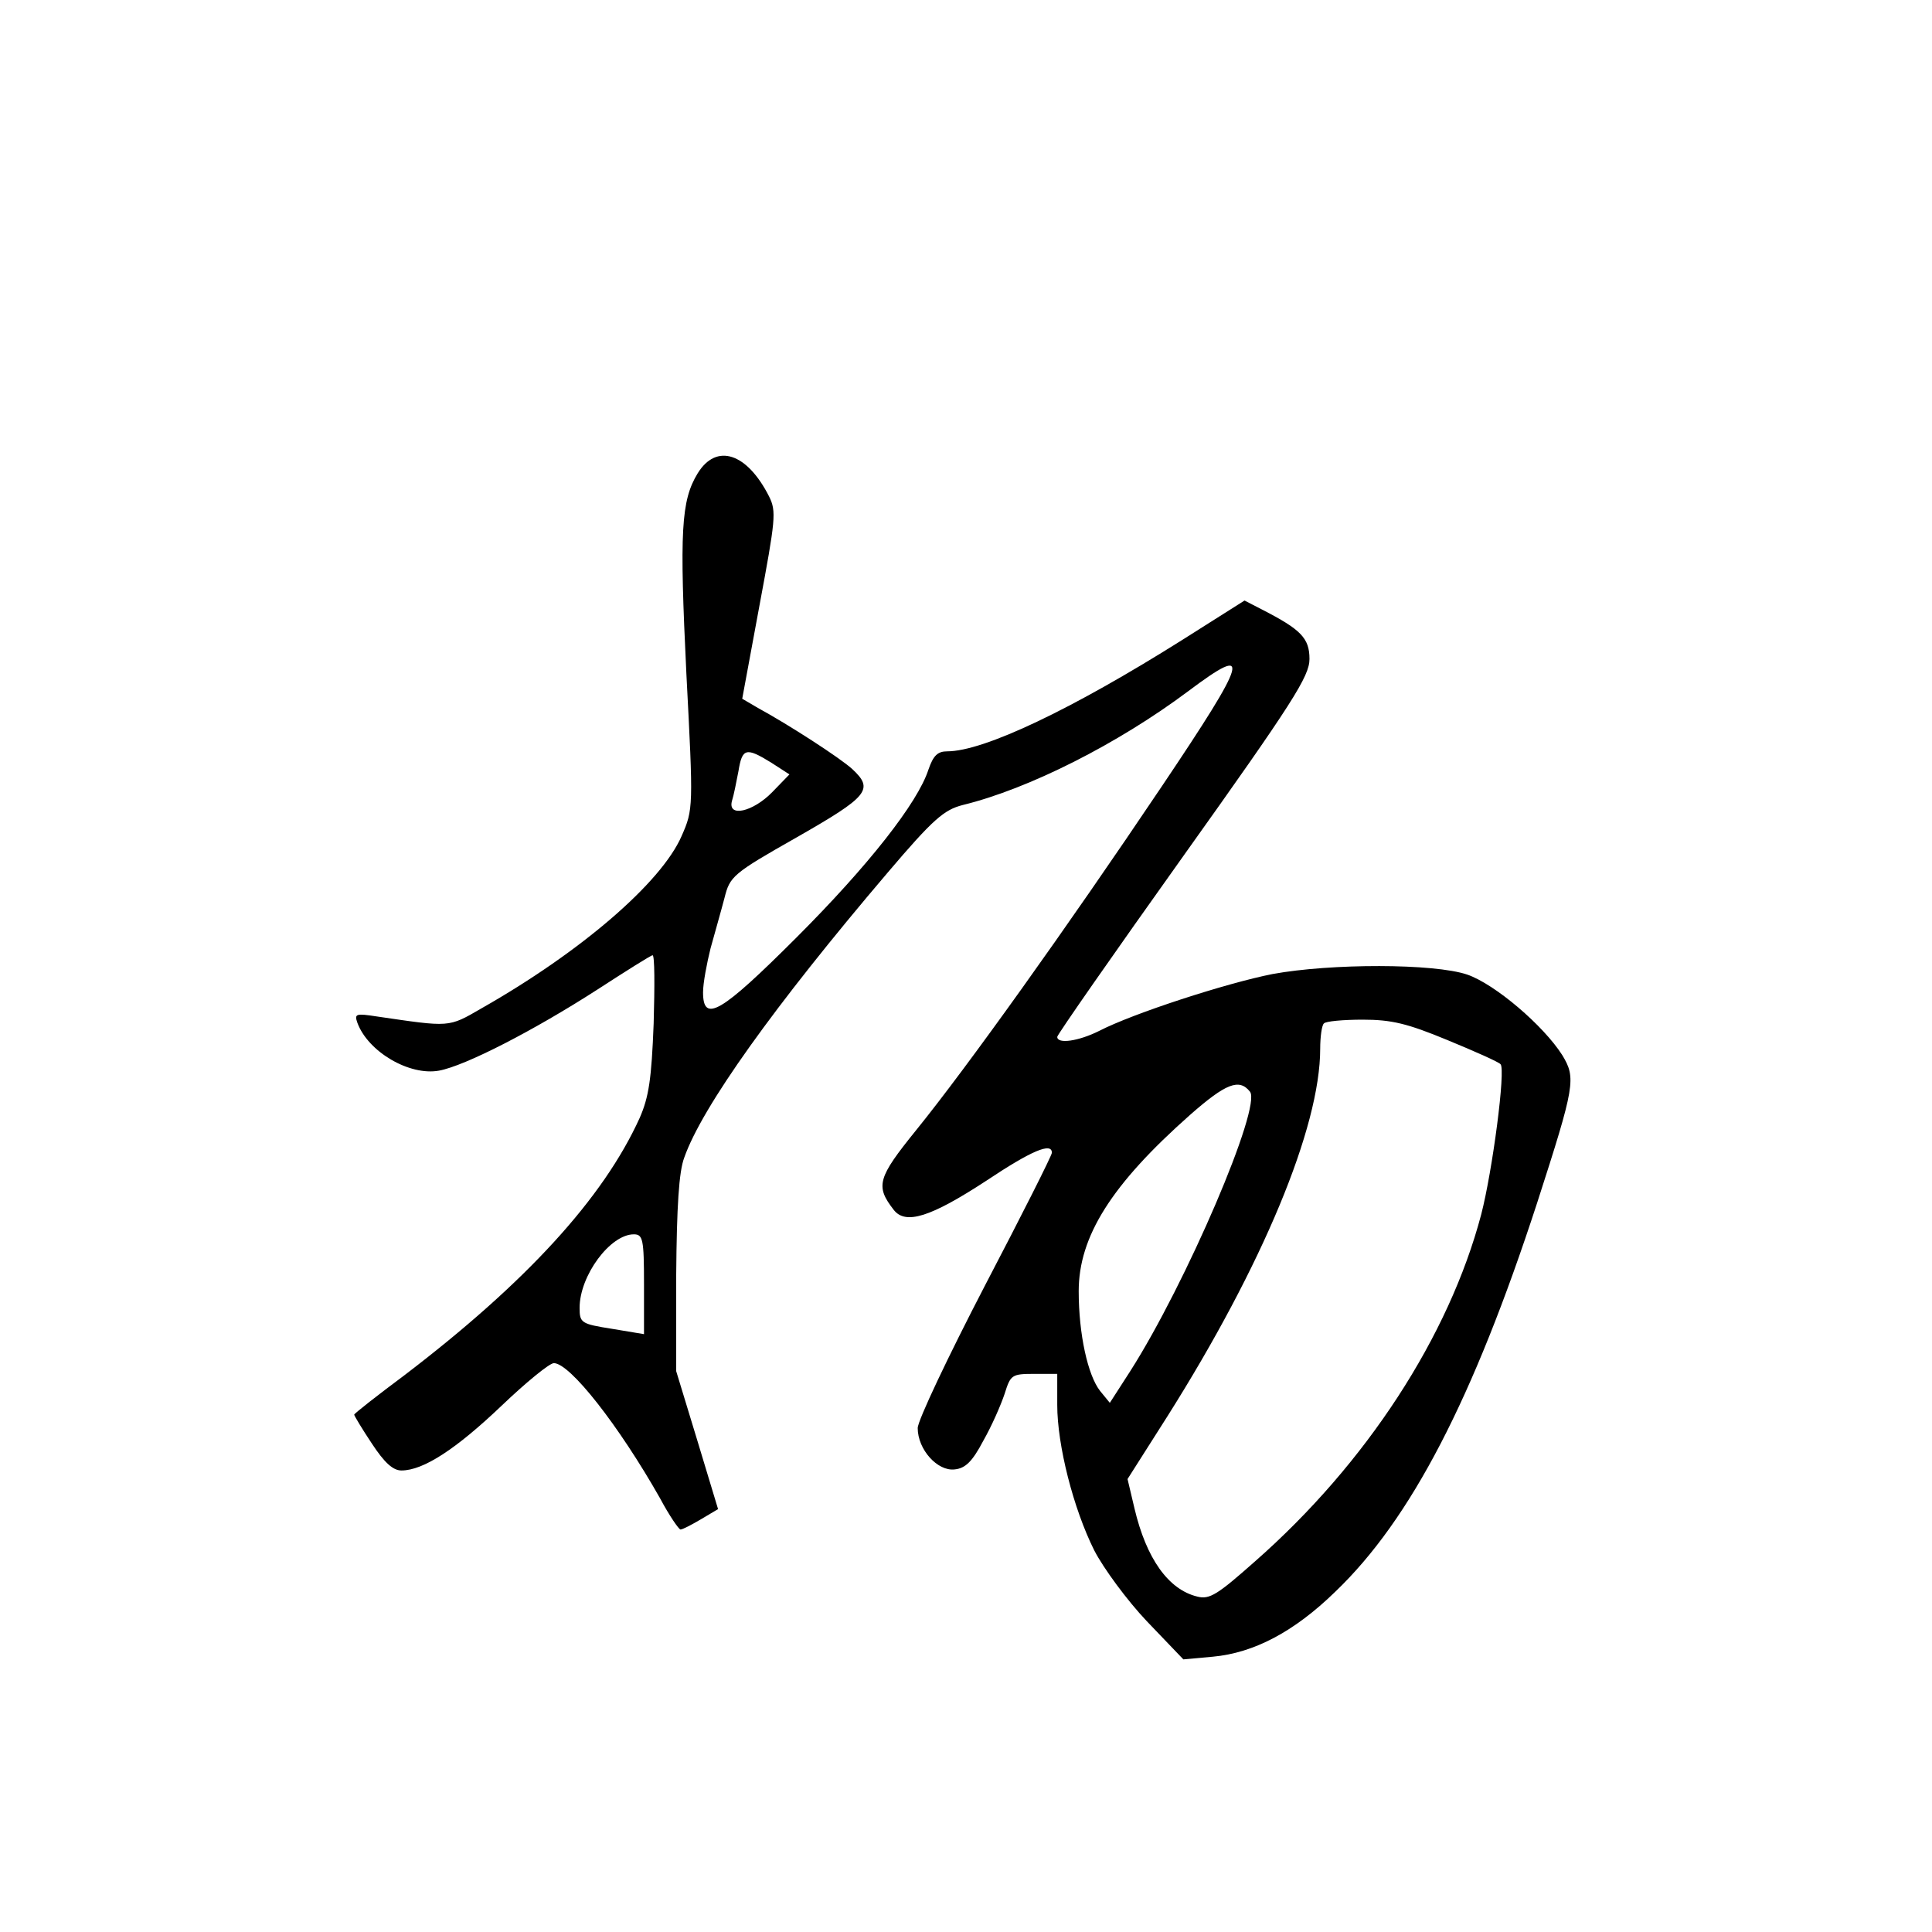 <?xml version="1.0" standalone="no"?>
<!DOCTYPE svg PUBLIC "-//W3C//DTD SVG 20010904//EN"
 "http://www.w3.org/TR/2001/REC-SVG-20010904/DTD/svg10.dtd">
<svg version="1.0" xmlns="http://www.w3.org/2000/svg"
 width="360pt" height="360pt" viewBox="0 0 360 360"
 preserveAspectRatio="xMidYMid meet">
<g transform="translate(0,360) scale(0.1,-0.1)"
fill="#000000" stroke="none">
<path d="M1300 2718 c-31 -51 -34 -107 -21 -374 13 -249 13 -252 -9 -302 -38
-87 -188 -216 -373 -321 -62 -36 -58 -35 -195 -15 -39 6 -42 5 -36 -12 20 -54
97 -99 152 -89 49 9 177 75 295 151 54 35 100 64 103 64 4 0 4 -57 2 -127 -4
-104 -9 -137 -26 -176 -68 -150 -212 -307 -439 -480 -51 -38 -93 -71 -93 -73
0 -2 15 -27 33 -54 23 -35 39 -50 55 -50 41 0 102 40 187 121 45 43 89 79 97
79 30 0 121 -116 198 -252 17 -32 35 -58 38 -58 4 0 21 9 38 19 l32 19 -39
129 -39 128 0 180 c1 126 5 192 15 218 33 94 167 282 379 531 85 100 105 117
140 126 123 30 289 114 420 212 120 90 113 64 -49 -177 -178 -265 -364 -525
-458 -641 -72 -89 -76 -104 -42 -148 22 -29 69 -14 173 54 84 56 122 72 122
52 0 -5 -56 -116 -125 -248 -68 -131 -125 -251 -125 -265 0 -40 37 -81 69 -77
20 2 33 15 53 53 16 28 33 67 40 88 11 35 13 37 55 37 l43 0 0 -58 c0 -75 30
-193 69 -271 17 -33 61 -93 98 -132 l68 -71 55 5 c76 7 151 46 228 121 141
135 257 359 376 724 71 220 73 233 47 276 -35 55 -125 132 -177 150 -62 21
-254 21 -363 1 -86 -17 -259 -73 -323 -106 -38 -19 -78 -25 -78 -11 0 4 106
156 235 337 204 286 235 335 235 367 0 39 -16 55 -88 92 l-33 17 -117 -74
c-205 -129 -369 -207 -437 -207 -18 0 -26 -8 -35 -34 -20 -62 -112 -179 -246
-313 -141 -141 -174 -160 -174 -102 0 17 7 54 14 82 8 29 20 71 26 94 10 40
15 45 135 113 133 76 144 89 103 127 -23 21 -119 83 -176 114 l-29 17 32 173
c30 161 32 176 18 204 -41 81 -98 100 -133 43z m137 -539 l34 -22 -32 -33
c-36 -37 -84 -48 -75 -16 3 9 8 34 12 55 7 43 14 45 61 16z m1260 -517 c51
-21 96 -41 99 -45 10 -9 -15 -199 -36 -280 -60 -227 -214 -464 -421 -646 -70
-62 -85 -72 -108 -66 -54 13 -95 71 -117 164 l-13 55 75 118 c176 279 284 537
284 684 0 22 3 44 7 47 3 4 36 7 72 7 54 0 83 -7 158 -38z m-368 -96 c23 -27
-119 -358 -223 -521 l-38 -59 -18 22 c-23 29 -40 106 -40 186 0 102 61 199
208 329 66 58 91 68 111 43z m-1129 -359 l0 -93 -60 10 c-57 9 -60 11 -60 39
0 60 57 137 101 137 17 0 19 -9 19 -93z"/>
</g>
</svg>

